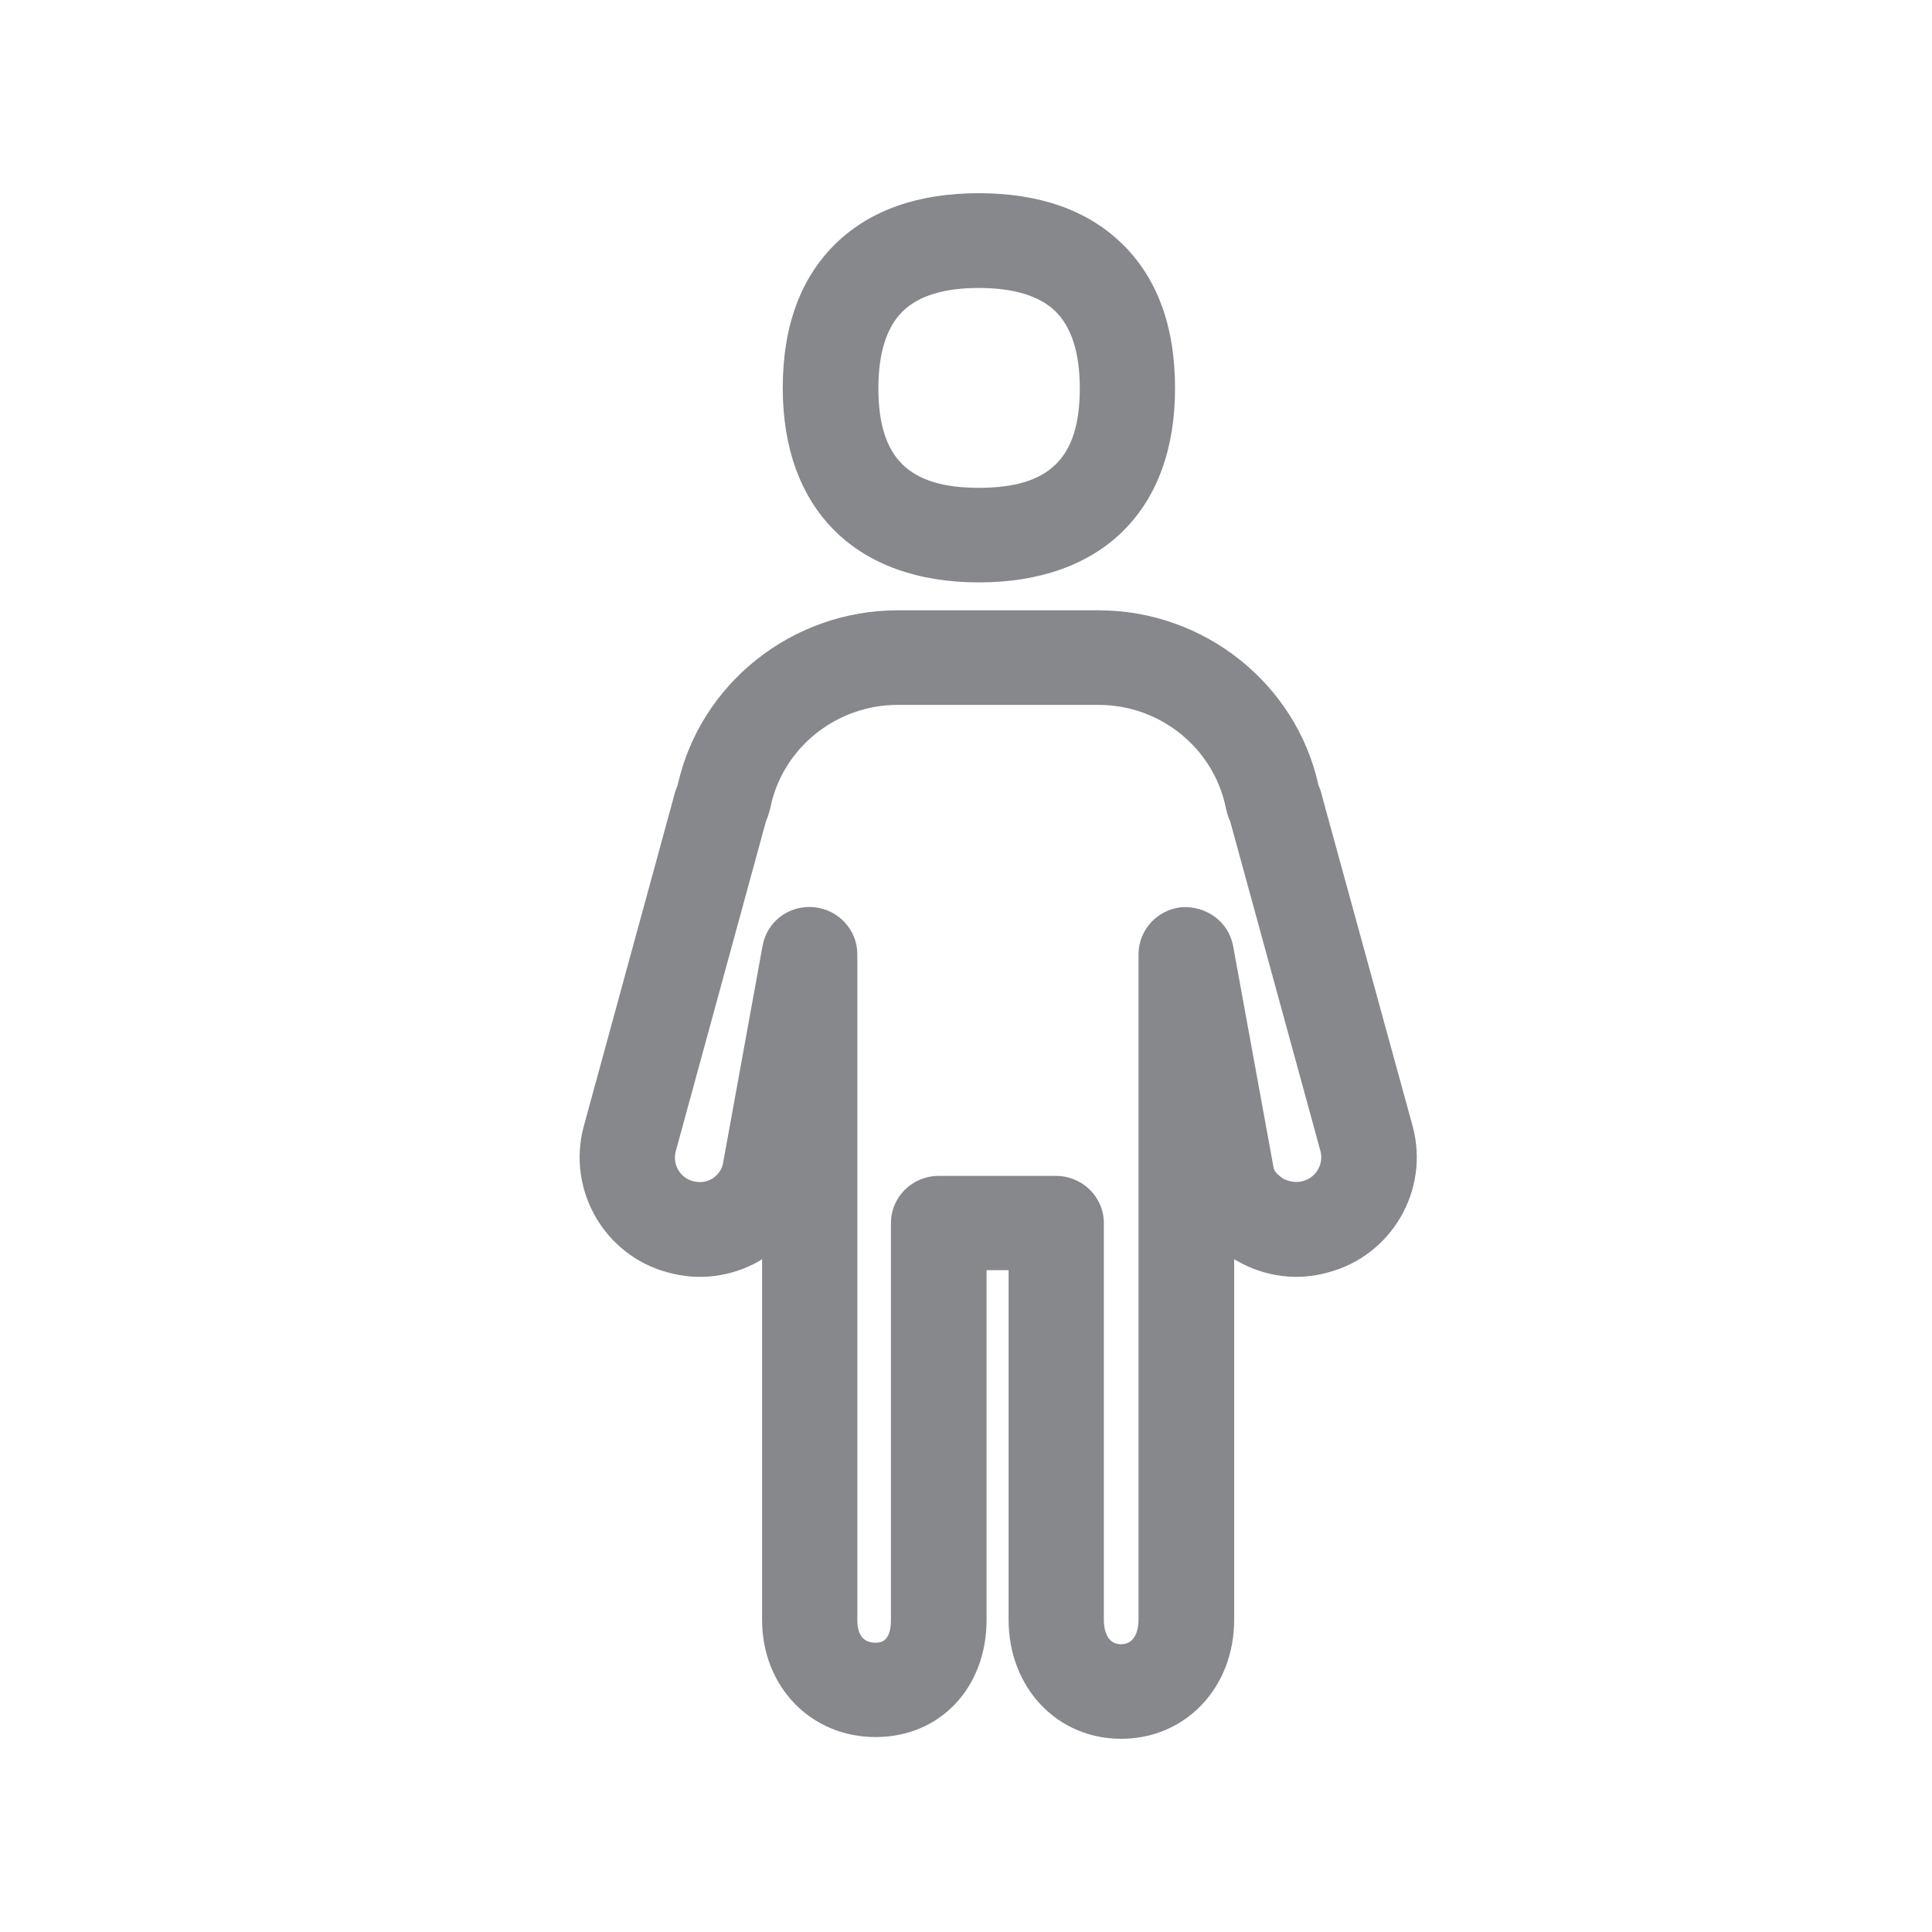 <svg width="20" height="20" viewBox="0 0 20 20" fill="none" xmlns="http://www.w3.org/2000/svg">
<path fill-rule="evenodd" clip-rule="evenodd" d="M13.486 12.227C13.625 12.191 13.705 12.05 13.669 11.915L12.735 8.503C12.717 8.467 12.706 8.431 12.697 8.39C12.694 8.378 12.69 8.367 12.688 8.355C12.56 7.743 12.009 7.297 11.374 7.297H9.291C8.656 7.297 8.103 7.743 7.976 8.355C7.973 8.369 7.971 8.38 7.967 8.392C7.957 8.428 7.946 8.465 7.93 8.499L6.995 11.92C6.96 12.052 7.038 12.191 7.172 12.227C7.263 12.252 7.331 12.225 7.366 12.205C7.4 12.186 7.459 12.141 7.482 12.057L7.894 9.792C7.939 9.541 8.165 9.368 8.424 9.391C8.679 9.414 8.875 9.626 8.875 9.878V16.771C8.875 16.878 8.907 17.005 9.061 17.005C9.107 17.005 9.223 17.005 9.223 16.771V12.662C9.223 12.391 9.444 12.173 9.717 12.173H10.932C11.206 12.173 11.427 12.391 11.427 12.662V16.771C11.427 16.83 11.44 17.021 11.604 17.021C11.773 17.021 11.786 16.828 11.786 16.771V9.878C11.786 9.626 11.982 9.414 12.235 9.391C12.492 9.377 12.719 9.544 12.765 9.792L13.186 12.098C13.2 12.143 13.259 12.186 13.293 12.207C13.334 12.223 13.402 12.25 13.486 12.227ZM14.625 11.663C14.8 12.323 14.406 12.999 13.748 13.172C13.436 13.261 13.1 13.22 12.808 13.054C12.797 13.047 12.785 13.042 12.776 13.035V16.768C12.776 17.47 12.273 18 11.606 18C10.942 18 10.441 17.47 10.441 16.768V13.149H10.213V16.768C10.213 17.472 9.731 17.982 9.064 17.982C8.394 17.982 7.889 17.46 7.889 16.768V13.035C7.878 13.042 7.869 13.049 7.857 13.056C7.566 13.22 7.231 13.261 6.913 13.172C6.262 12.999 5.868 12.325 6.041 11.667L6.976 8.246C6.981 8.221 6.995 8.176 7.015 8.128C7.247 7.076 8.201 6.318 9.291 6.318H11.374C12.464 6.318 13.416 7.076 13.648 8.125C13.671 8.178 13.684 8.228 13.696 8.278L14.625 11.663ZM9.348 3.22C9.18 3.382 9.093 3.65 9.093 4.019C9.093 4.741 9.405 5.05 10.133 5.05C10.867 5.05 11.178 4.741 11.178 4.019C11.178 3.653 11.092 3.384 10.923 3.22C10.757 3.061 10.491 2.981 10.133 2.981C9.776 2.981 9.512 3.061 9.348 3.22ZM10.133 6.029C8.863 6.029 8.103 5.276 8.103 4.017C8.103 3.373 8.29 2.87 8.659 2.514C9.014 2.173 9.51 2 10.131 2C10.755 2 11.251 2.173 11.606 2.514C11.975 2.867 12.164 3.373 12.164 4.017C12.166 5.278 11.408 6.029 10.133 6.029Z" fill="#86888C"/>
</svg>
